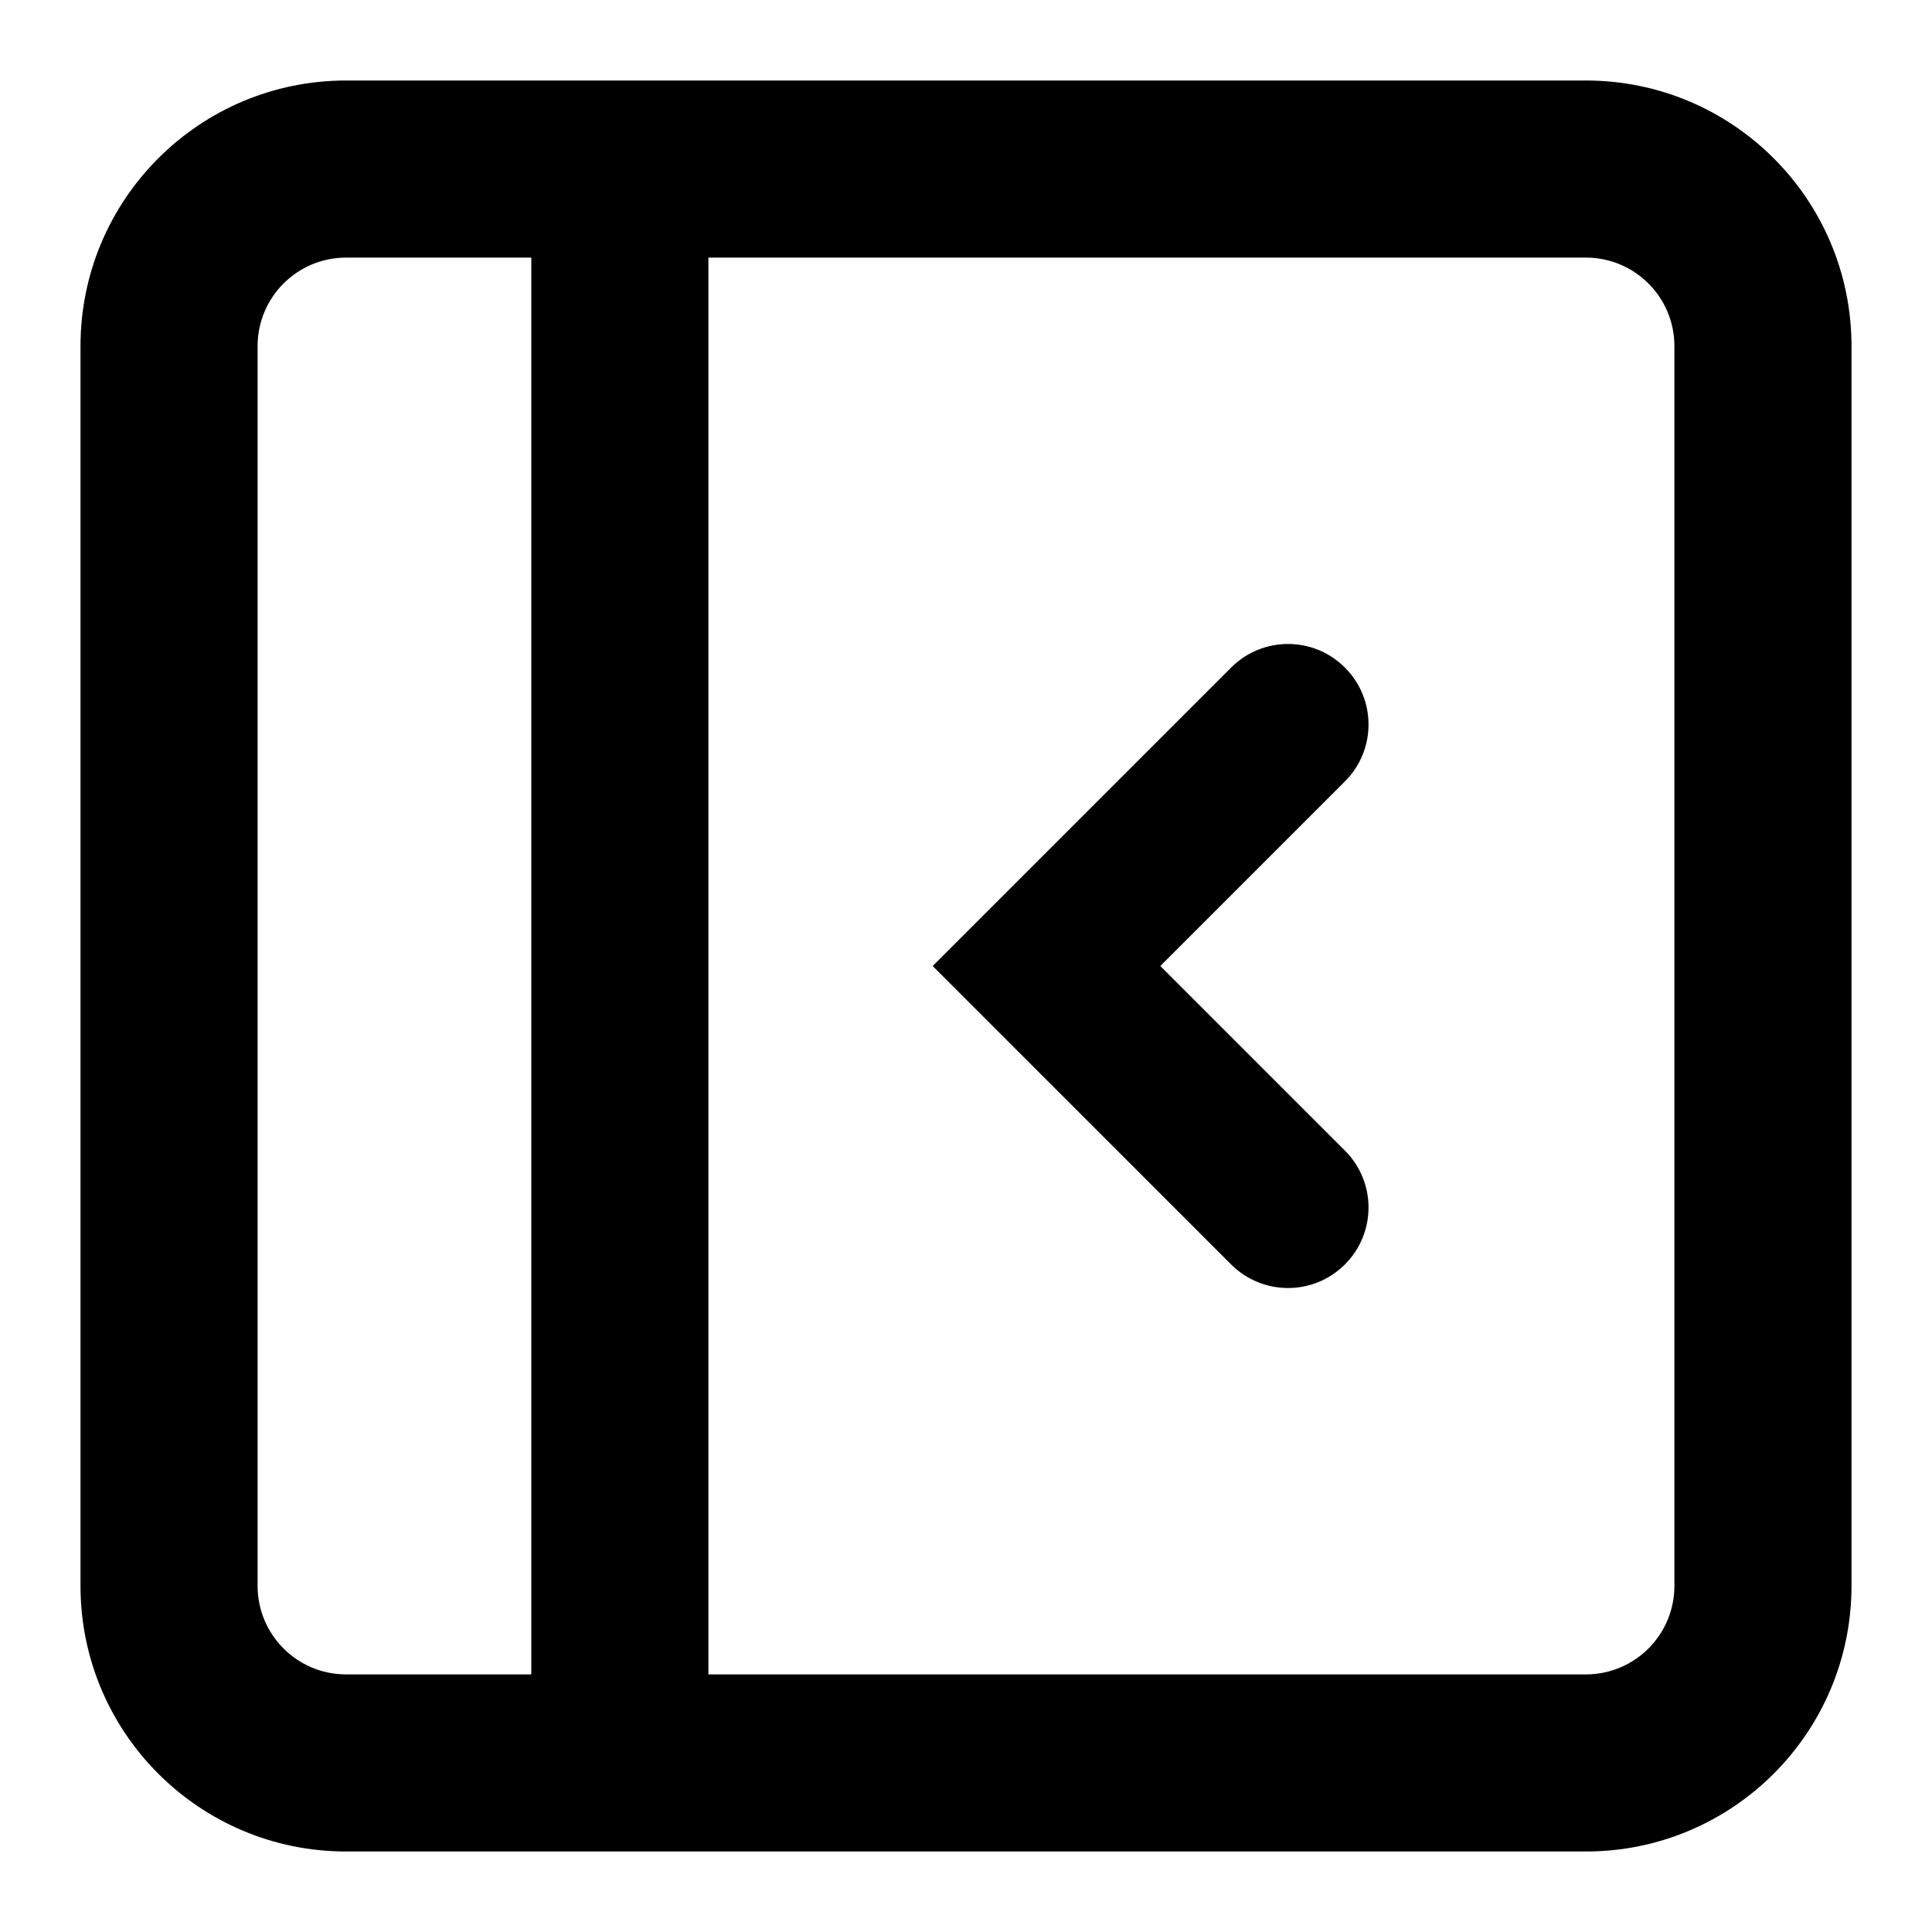 <svg width="24" height="24" viewBox="0 0 24 24" fill="none" xmlns="http://www.w3.org/2000/svg">
<g id="icon/24px/collapse-sidebar-L0">
<path id="Shape" fill-rule="evenodd" clip-rule="evenodd" d="M4.3 3.2C3.692 3.2 3.2 3.692 3.2 4.3V19.7C3.2 20.308 3.692 20.8 4.3 20.8H6.6V3.2H4.3ZM4.3 1C2.477 1 1 2.477 1 4.3V19.7C1 21.523 2.477 23 4.3 23H19.7C21.523 23 23 21.523 23 19.7V4.3C23 2.477 21.523 1 19.7 1H4.3ZM8.8 3.2V20.8H19.7C20.308 20.8 20.8 20.308 20.8 19.7V4.3C20.8 3.692 20.308 3.2 19.7 3.2H8.8Z" fill="black"/>
<path id="Vector 65 (Stroke)" fill-rule="evenodd" clip-rule="evenodd" d="M16.707 8.293C17.098 8.683 17.098 9.317 16.707 9.707L14.414 12L16.707 14.293C17.098 14.683 17.098 15.317 16.707 15.707C16.317 16.098 15.684 16.098 15.293 15.707L11.586 12L15.293 8.293C15.684 7.902 16.317 7.902 16.707 8.293Z" fill="black"/>
</g>
</svg>
